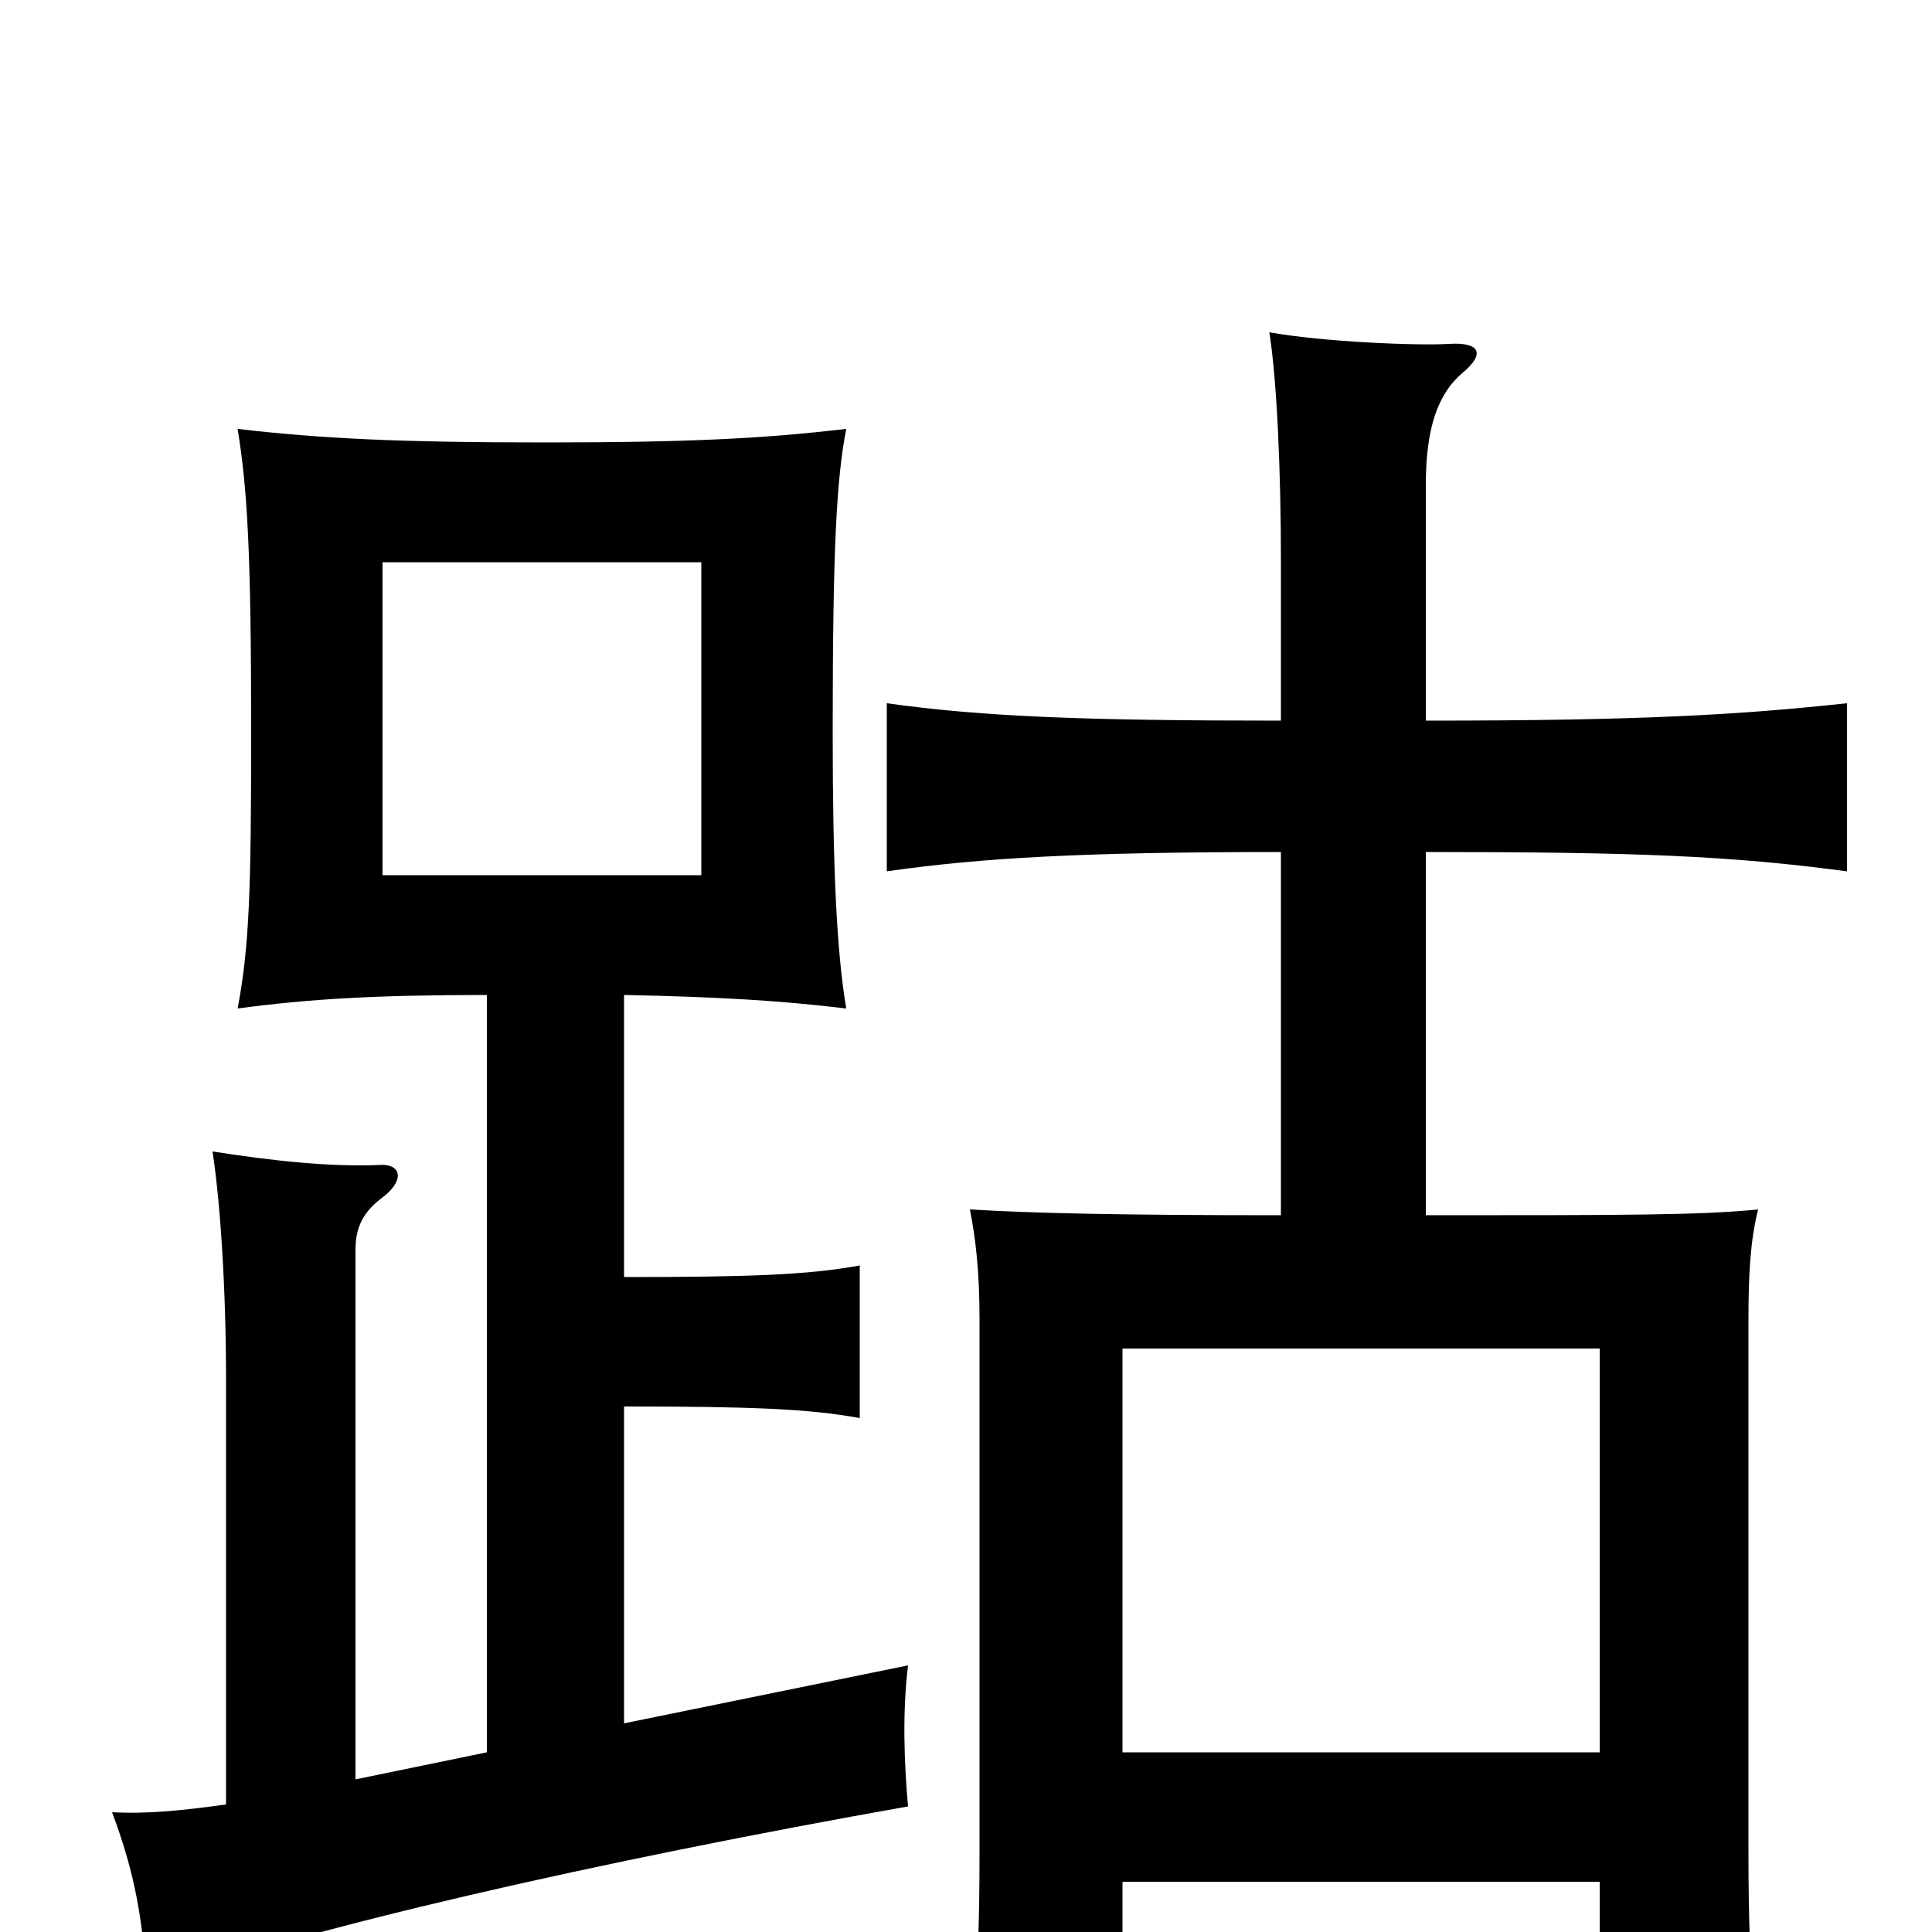<svg xmlns="http://www.w3.org/2000/svg" viewBox="0 -1000 1000 1000">
	<path fill="#000000" d="M363 -547H198V-709H363ZM323 -339V-485C373 -484 405 -482 438 -478C433 -508 431 -551 431 -621C431 -717 433 -752 438 -778C395 -773 357 -771 282 -771C206 -771 166 -773 123 -778C128 -747 130 -715 130 -621C130 -538 129 -510 123 -478C160 -483 195 -485 252 -485V-93L184 -79V-353C184 -365 188 -373 199 -381C210 -390 207 -398 196 -397C171 -396 142 -399 110 -404C114 -378 117 -333 117 -286V-66C95 -63 77 -61 58 -62C70 -30 74 -6 76 28C152 -1 312 -37 470 -65C468 -87 467 -114 470 -138L323 -108V-272C386 -272 418 -271 445 -266V-345C418 -340 386 -339 323 -339ZM828 -26V49H908C906 16 905 -4 905 -41V-317C905 -341 906 -358 910 -374C880 -371 842 -371 738 -371V-559C848 -559 896 -557 956 -549V-636C900 -630 850 -627 738 -627V-749C738 -778 744 -796 757 -807C769 -817 766 -823 750 -822C734 -821 685 -823 657 -828C661 -803 663 -755 663 -710V-627C562 -627 509 -629 459 -636V-549C508 -556 560 -559 663 -559V-371C581 -371 535 -372 502 -374C505 -359 507 -342 507 -317V-41C507 -3 506 30 502 65H581V-26ZM581 -93V-302H828V-93Z"/>
</svg>